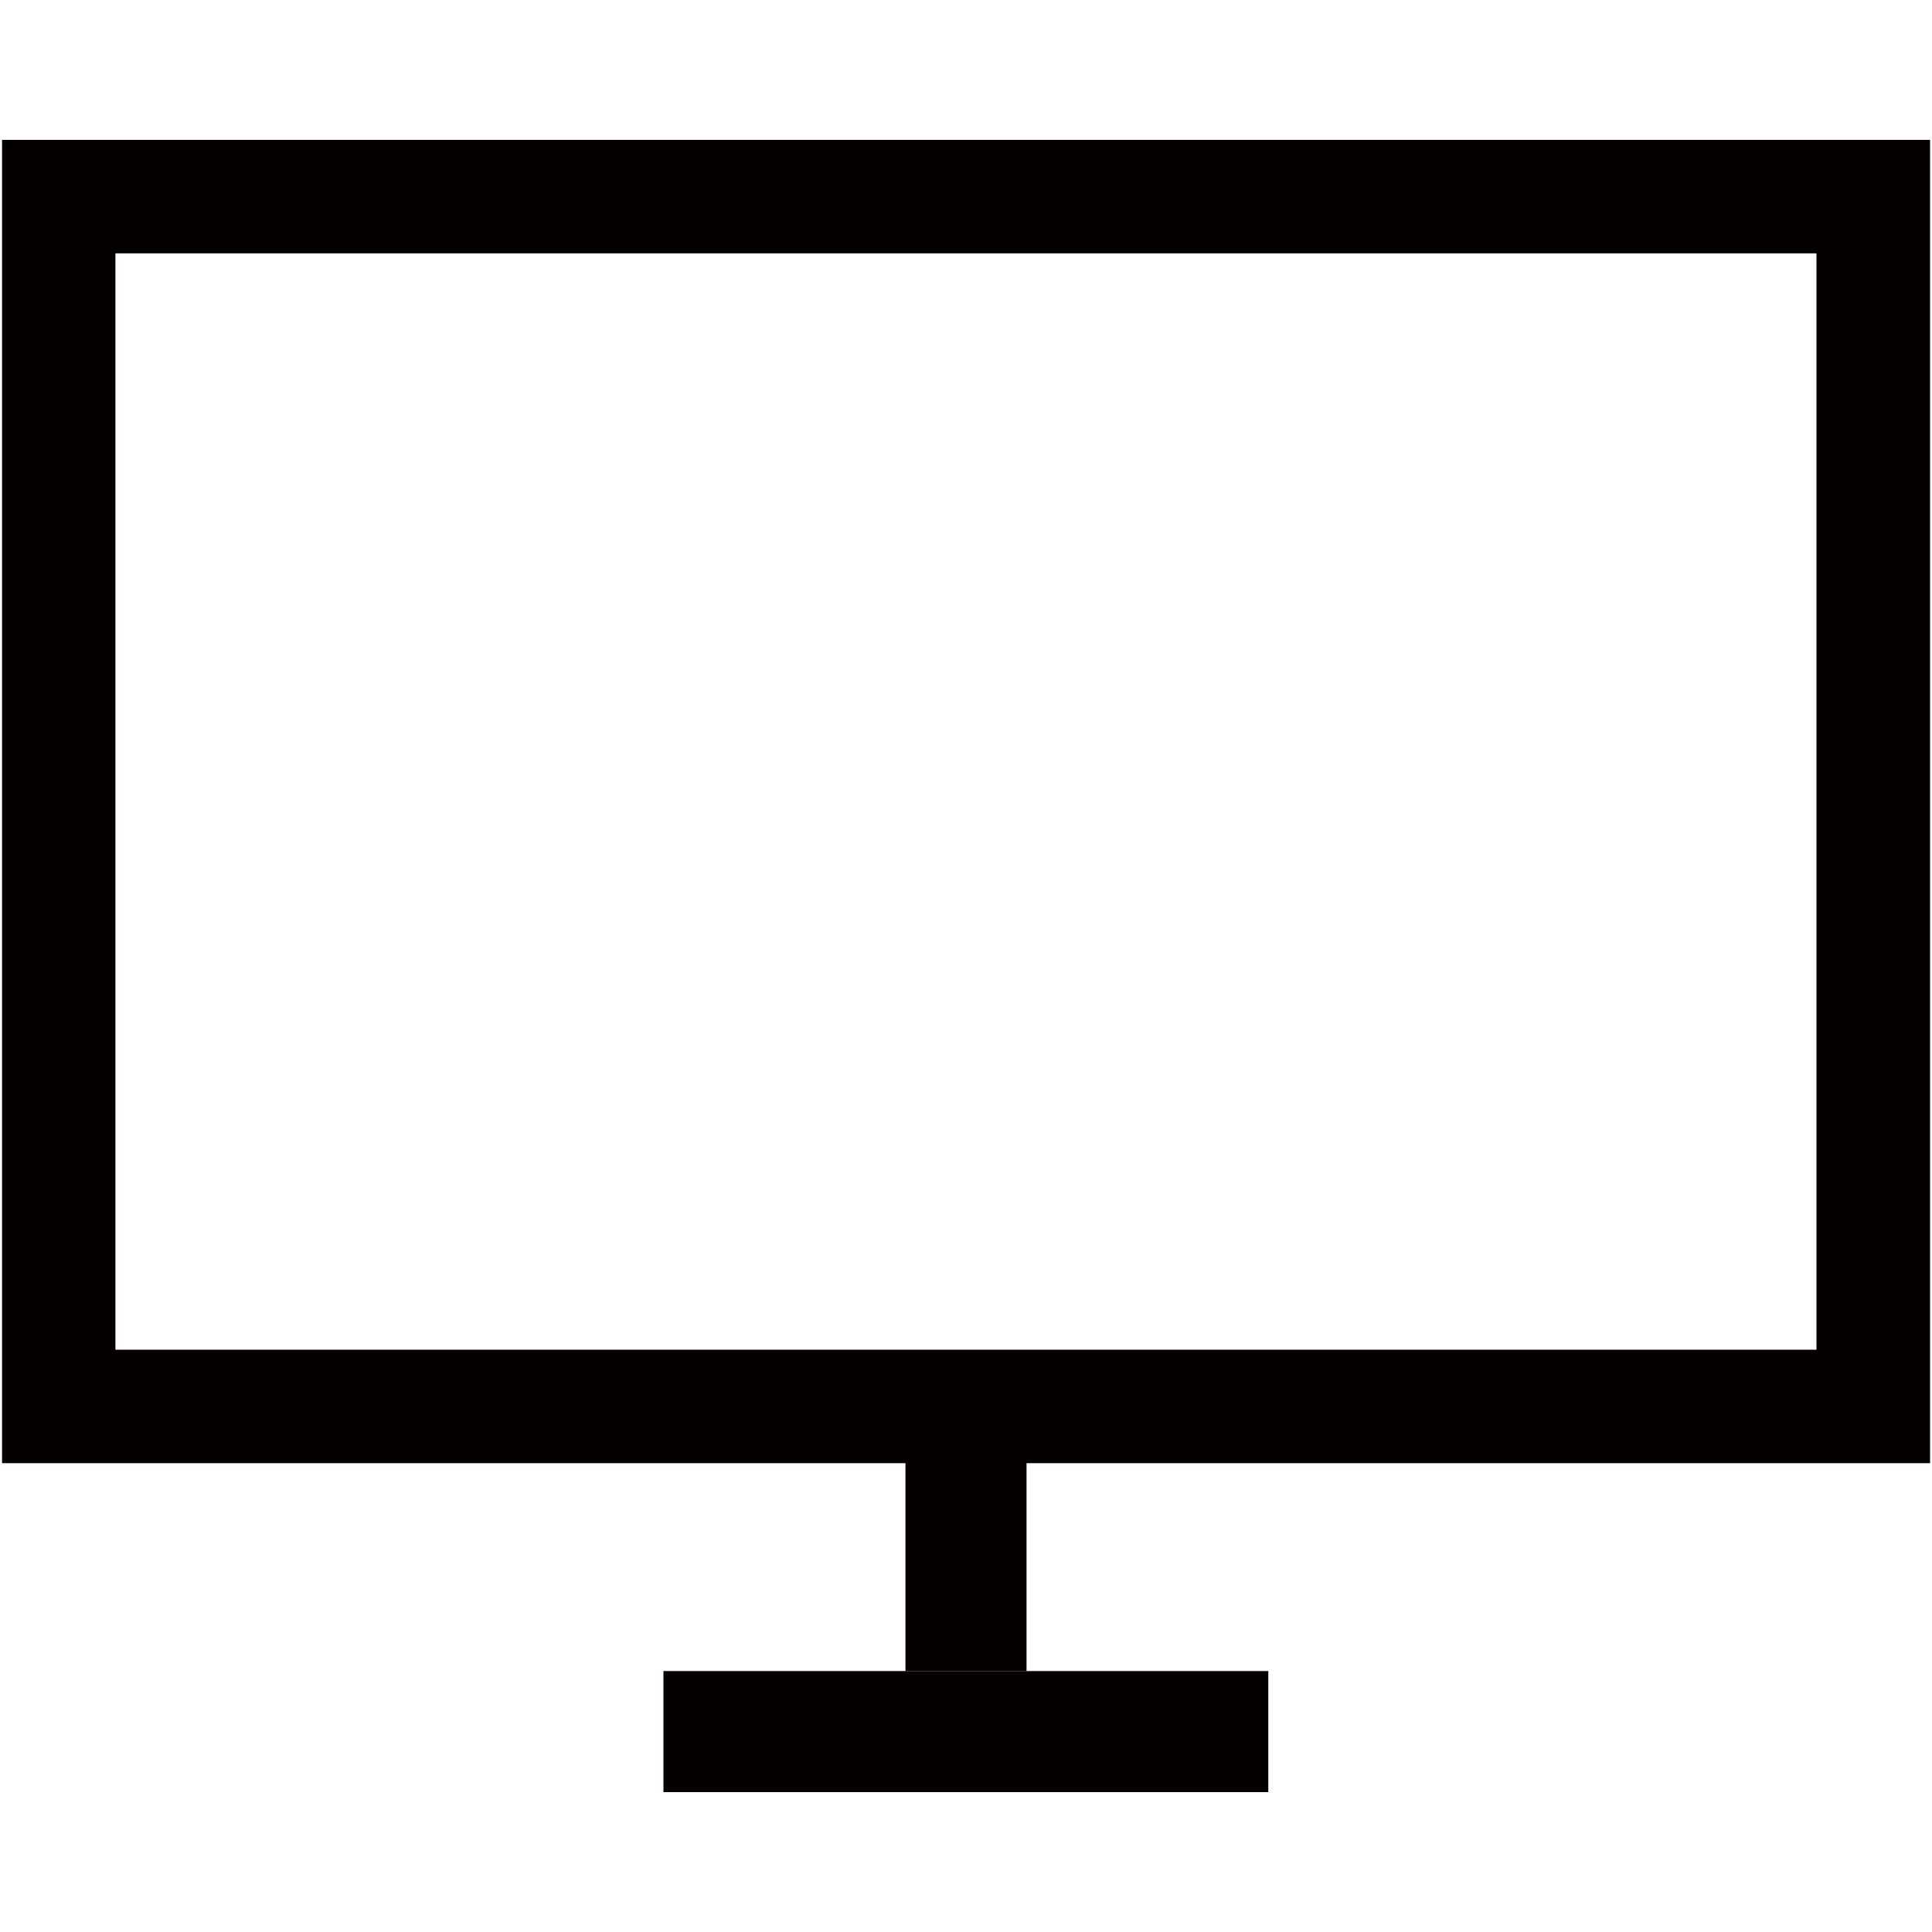 <?xml version="1.0" encoding="utf-8"?>
<!-- Generator: Adobe Illustrator 17.0.0, SVG Export Plug-In . SVG Version: 6.00 Build 0)  -->
<!DOCTYPE svg PUBLIC "-//W3C//DTD SVG 1.1//EN" "http://www.w3.org/Graphics/SVG/1.1/DTD/svg11.dtd">
<svg version="1.1" id="图层_1" xmlns="http://www.w3.org/2000/svg" xmlns:xlink="http://www.w3.org/1999/xlink" x="0px" y="0px"
	 width="15px" height="15px" viewBox="0 0 15 15" enable-background="new 0 0 15 15" xml:space="preserve">
<g>
	<path fill="#040000" d="M14.984,11.36H0.016V1.086h14.969V11.36z M0.896,10.479h13.207V1.967H0.896V10.479z"/>
	<rect x="7.03" y="11.097" fill="#040000" width="0.94" height="1.877"/>
	<rect x="5.151" y="12.974" fill="#040000" width="4.696" height="0.94"/>
</g>
</svg>
